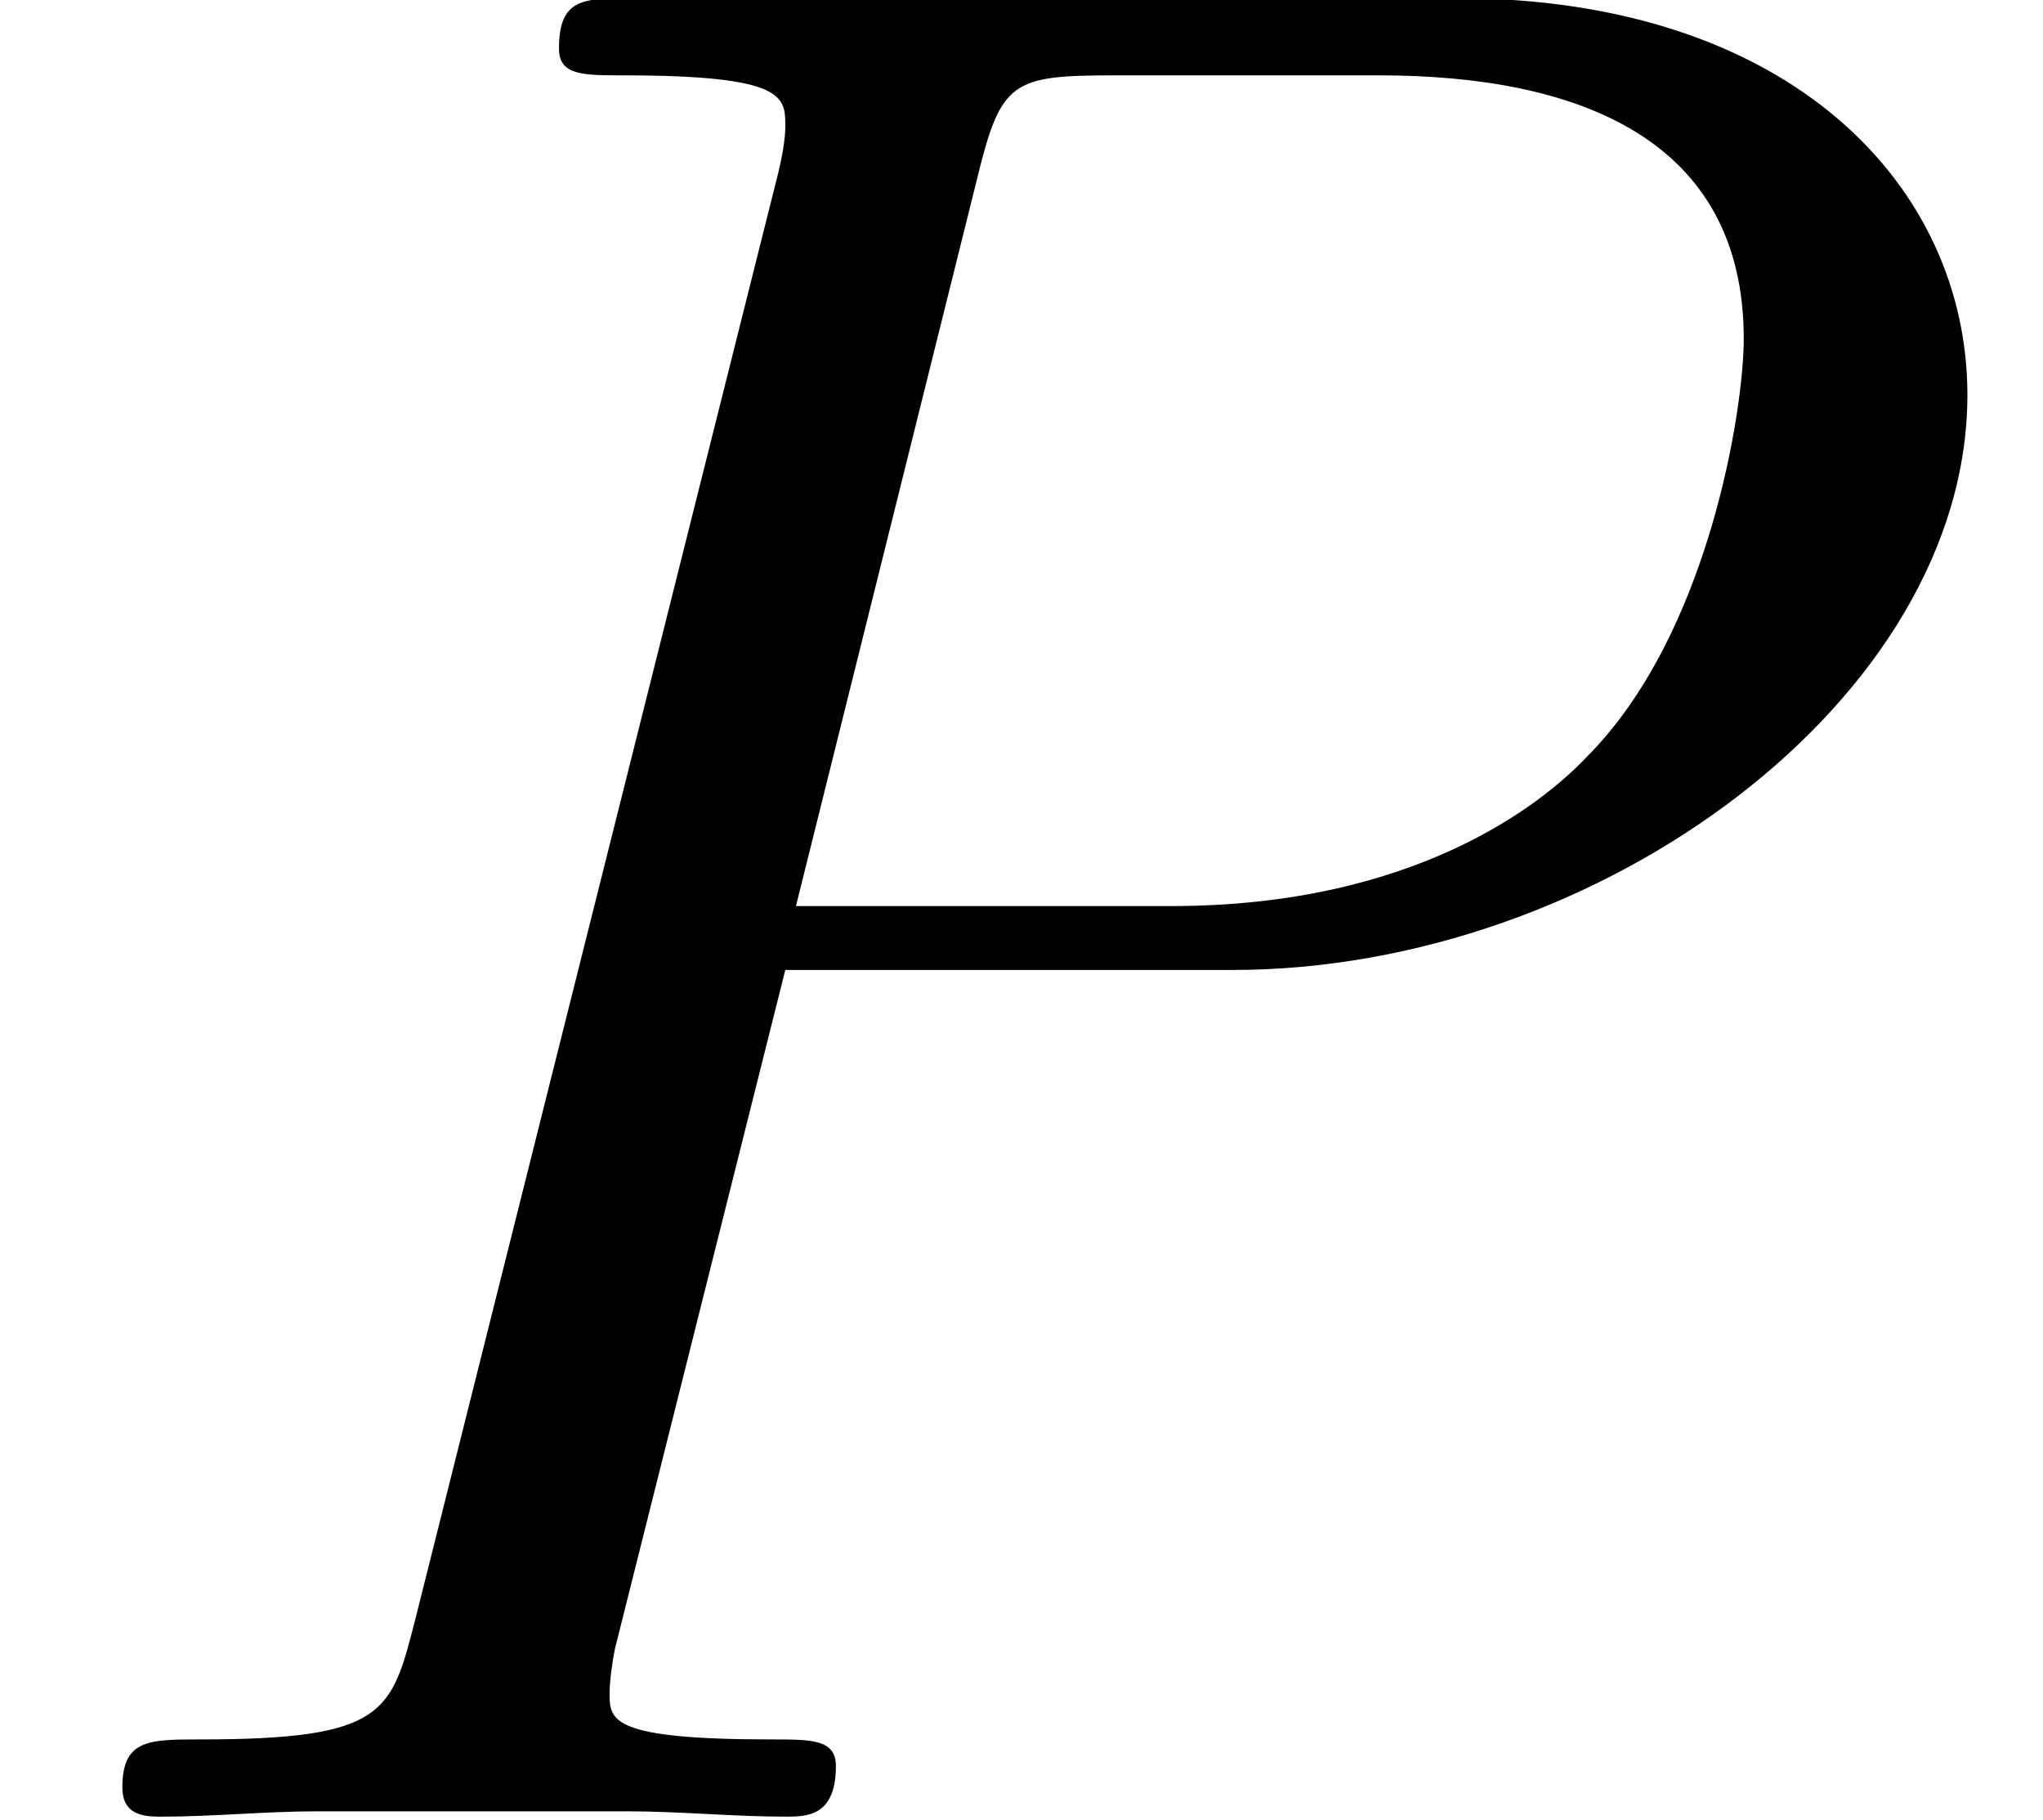 <?xml version='1.0' encoding='ISO-8859-1'?>
<!DOCTYPE svg PUBLIC "-//W3C//DTD SVG 1.1//EN" "http://www.w3.org/Graphics/SVG/1.1/DTD/svg11.dtd">
<!-- This file was generated by dvisvgm 1.2.2 (x86_64-pc-linux-gnu) -->
<!-- Thu Jun 14 15:13:56 2018 -->
<svg height='9.531pt' version='1.1' viewBox='56.413 56.222 10.7 9.531' width='10.7pt' xmlns='http://www.w3.org/2000/svg' xmlns:xlink='http://www.w3.org/1999/xlink'>
<defs>
<path d='M4.144 -4.452H6.496C8.428 -4.452 10.36 -5.88 10.36 -7.476C10.36 -8.568 9.436 -9.562 7.672 -9.562H3.346C3.08 -9.562 2.954 -9.562 2.954 -9.296C2.954 -9.156 3.08 -9.156 3.29 -9.156C4.144 -9.156 4.144 -9.044 4.144 -8.89C4.144 -8.862 4.144 -8.778 4.088 -8.568L2.198 -1.036C2.072 -0.546 2.044 -0.406 1.064 -0.406C0.798 -0.406 0.658 -0.406 0.658 -0.154C0.658 0 0.784 0 0.868 0C1.134 0 1.414 -0.028 1.68 -0.028H3.318C3.584 -0.028 3.878 0 4.144 0C4.256 0 4.41 0 4.41 -0.266C4.41 -0.406 4.284 -0.406 4.074 -0.406C3.234 -0.406 3.22 -0.504 3.22 -0.644C3.22 -0.714 3.234 -0.812 3.248 -0.882L4.144 -4.452ZM5.152 -8.61C5.278 -9.128 5.334 -9.156 5.88 -9.156H7.266C8.316 -9.156 9.184 -8.82 9.184 -7.77C9.184 -7.406 9.002 -6.216 8.358 -5.572C8.12 -5.32 7.448 -4.788 6.174 -4.788H4.2L5.152 -8.61Z' id='g0-80'/>
</defs>
<g id='page1' transform='matrix(0.996 0 0 0.996 0 0)'>
<use x='56.625' xlink:href='#g0-80' y='66'/>
</g>
</svg>
